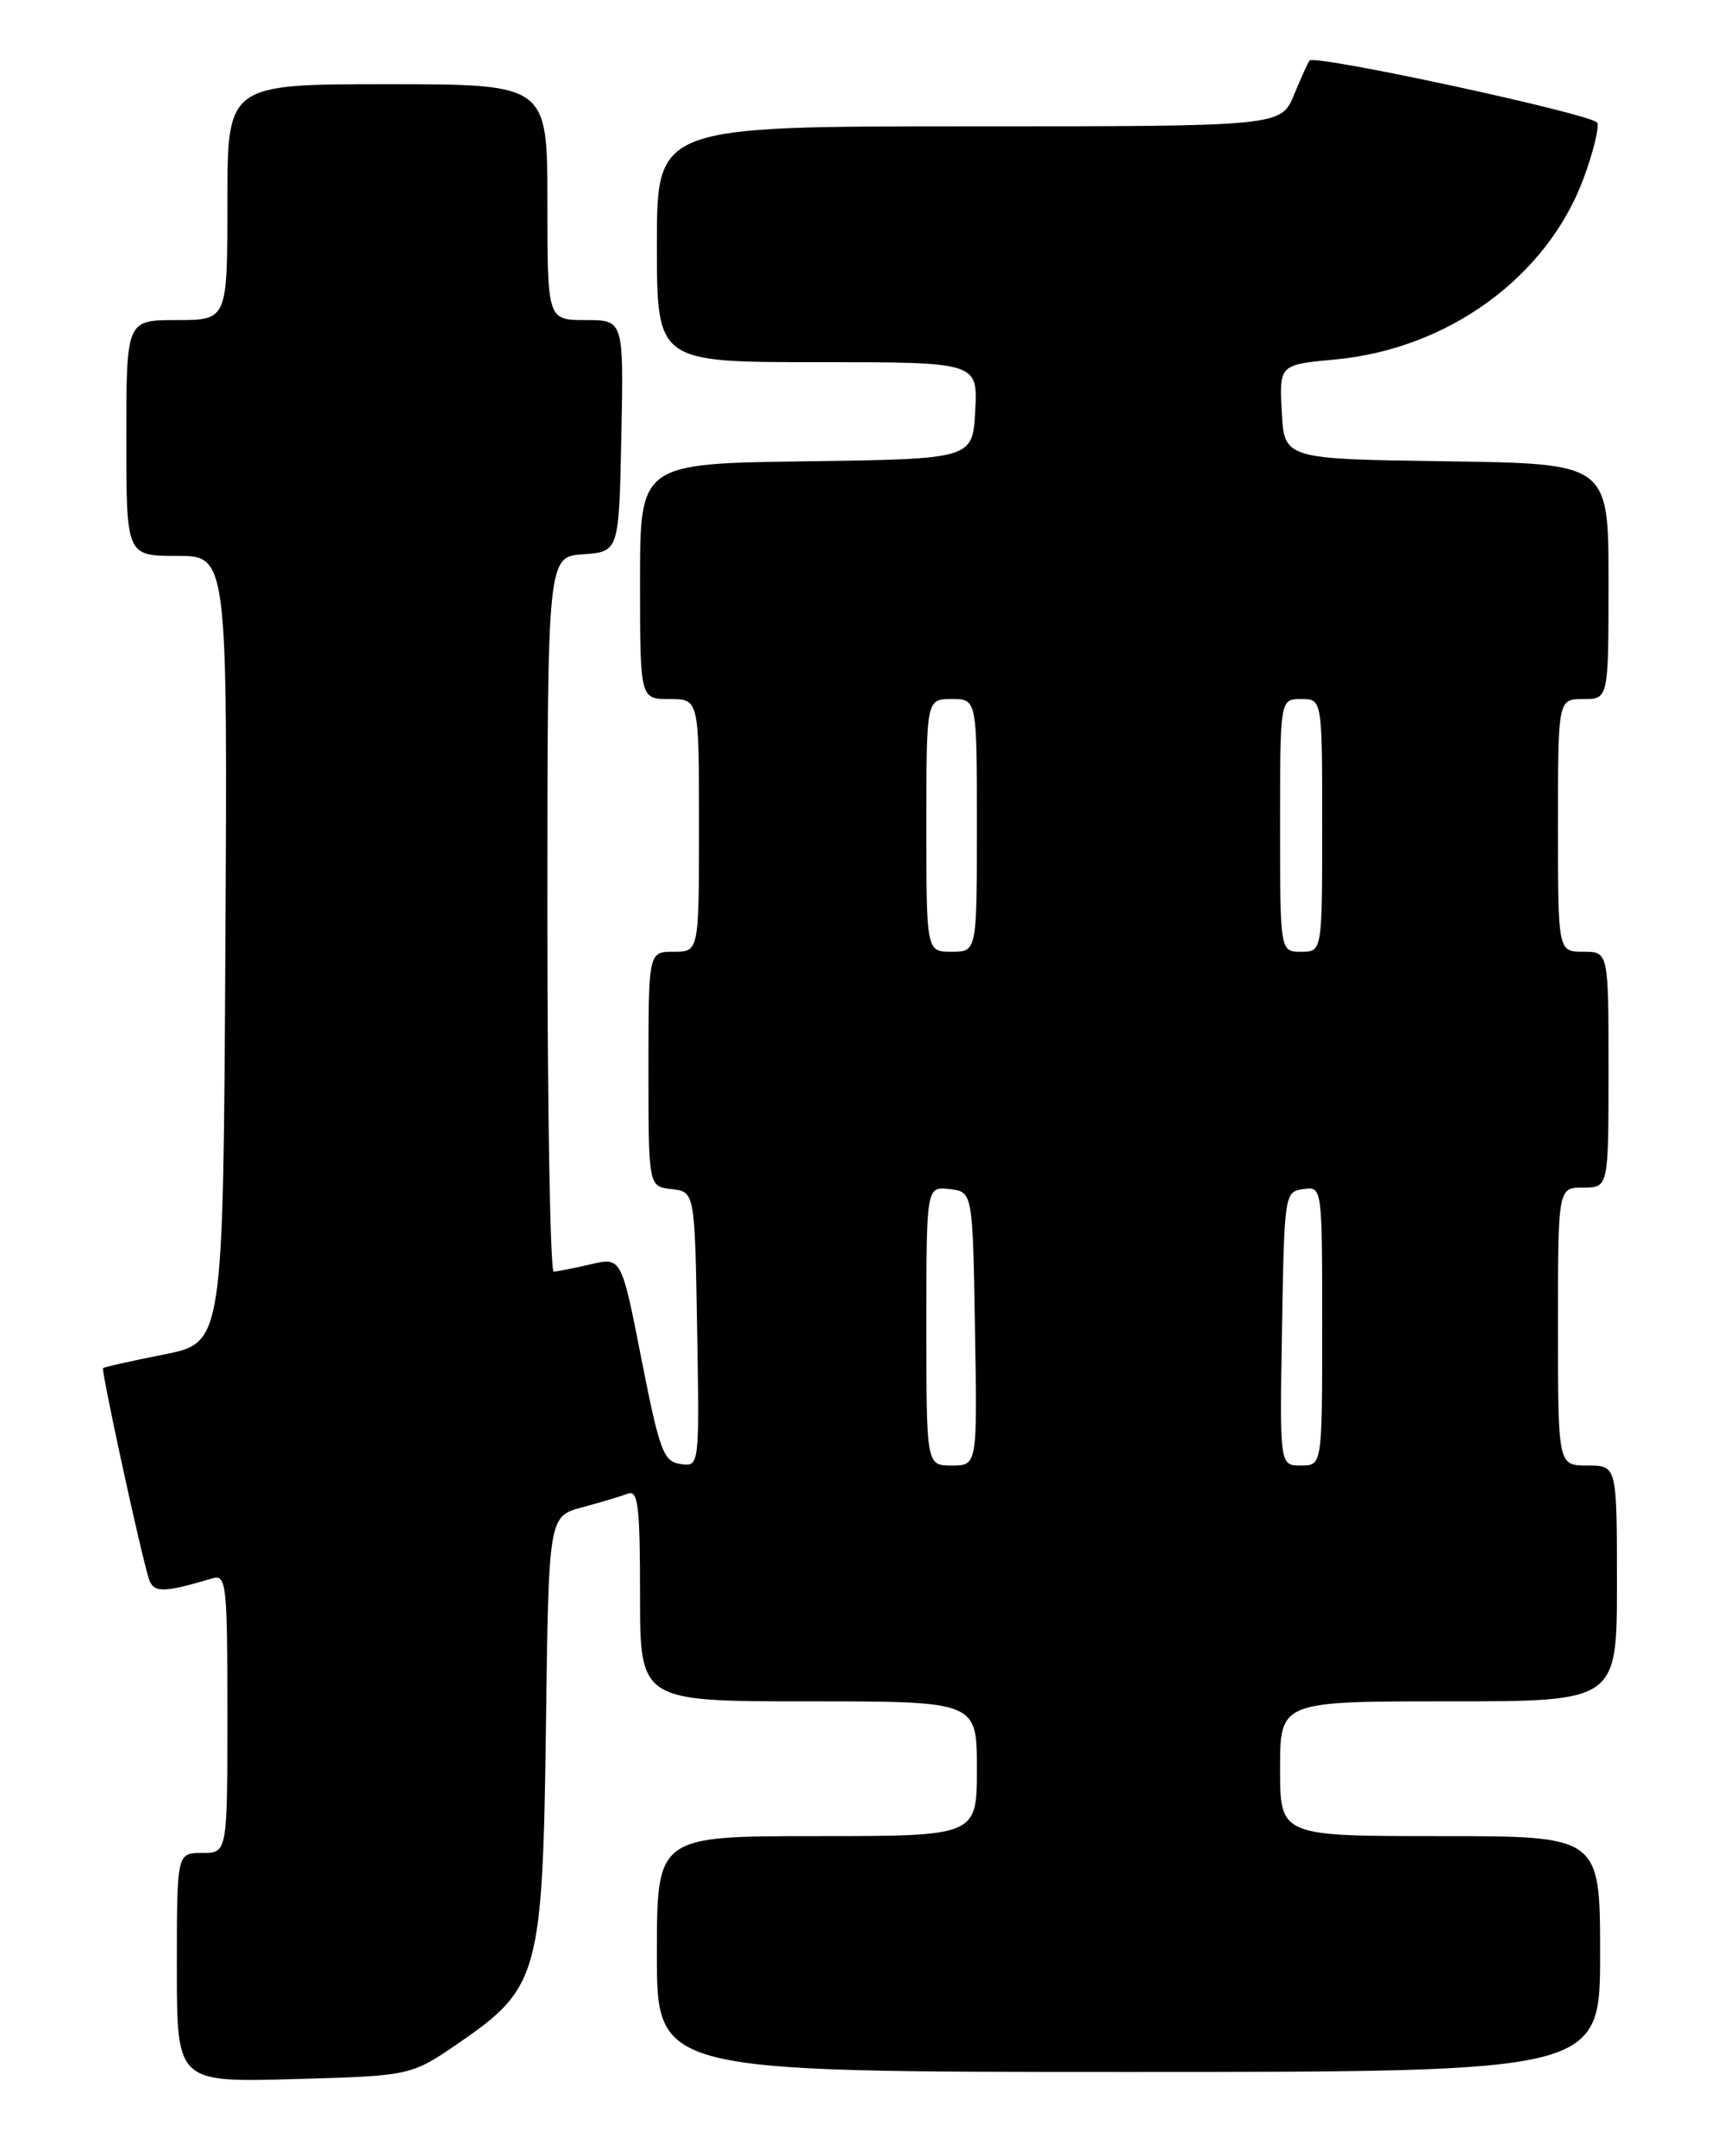 <?xml version="1.0" encoding="UTF-8" standalone="no"?>
<!DOCTYPE svg PUBLIC "-//W3C//DTD SVG 1.1//EN" "http://www.w3.org/Graphics/SVG/1.1/DTD/svg11.dtd" >
<svg xmlns="http://www.w3.org/2000/svg" xmlns:xlink="http://www.w3.org/1999/xlink" version="1.1" viewBox="0 0 204 256">
 <g >
 <path fill="currentColor"
d=" M 54.56 242.50 C 63.99 236.01 64.44 234.38 64.83 204.77 C 65.15 180.04 65.15 180.04 69.14 178.96 C 71.33 178.37 73.77 177.64 74.56 177.34 C 75.77 176.88 76.00 178.84 76.00 189.39 C 76.00 202.00 76.00 202.00 96.00 202.00 C 116.00 202.00 116.00 202.00 116.00 210.00 C 116.00 218.00 116.00 218.00 97.00 218.00 C 78.00 218.00 78.00 218.00 78.00 232.00 C 78.00 246.00 78.00 246.00 134.00 246.00 C 190.00 246.00 190.00 246.00 190.00 232.00 C 190.00 218.00 190.00 218.00 171.00 218.00 C 152.00 218.00 152.00 218.00 152.00 210.00 C 152.00 202.00 152.00 202.00 172.00 202.00 C 192.00 202.00 192.00 202.00 192.00 188.00 C 192.00 174.00 192.00 174.00 188.50 174.00 C 185.00 174.00 185.00 174.00 185.00 157.50 C 185.00 141.00 185.00 141.00 188.00 141.00 C 191.00 141.00 191.00 141.00 191.00 127.00 C 191.00 113.00 191.00 113.00 188.00 113.00 C 185.00 113.00 185.00 113.00 185.00 98.00 C 185.00 83.00 185.00 83.00 188.00 83.00 C 191.00 83.00 191.00 83.00 191.00 69.02 C 191.00 55.04 191.00 55.04 171.75 54.77 C 152.50 54.50 152.50 54.50 152.20 48.90 C 151.91 43.30 151.91 43.30 158.55 42.68 C 171.94 41.43 183.64 32.92 188.00 21.28 C 189.15 18.20 189.90 15.19 189.67 14.58 C 189.29 13.60 156.20 6.44 155.50 7.19 C 155.34 7.36 154.51 9.19 153.66 11.25 C 152.10 15.00 152.10 15.00 115.05 15.00 C 78.00 15.00 78.00 15.00 78.00 29.00 C 78.00 43.00 78.00 43.00 97.05 43.00 C 116.10 43.00 116.10 43.00 115.80 48.75 C 115.50 54.50 115.50 54.50 95.75 54.77 C 76.00 55.04 76.00 55.04 76.00 69.02 C 76.00 83.00 76.00 83.00 79.50 83.00 C 83.00 83.00 83.00 83.00 83.00 98.00 C 83.00 113.00 83.00 113.00 80.00 113.00 C 77.00 113.00 77.00 113.00 77.00 126.93 C 77.00 140.87 77.00 140.87 79.75 141.18 C 82.50 141.50 82.50 141.50 82.78 157.82 C 83.05 174.15 83.05 174.15 80.80 173.82 C 78.78 173.53 78.33 172.32 76.17 161.38 C 73.79 149.26 73.79 149.26 70.14 150.11 C 68.14 150.57 66.16 150.96 65.75 150.98 C 65.34 150.99 65.00 131.90 65.00 108.56 C 65.00 66.11 65.00 66.11 69.25 65.81 C 73.50 65.50 73.50 65.50 73.78 51.75 C 74.06 38.00 74.06 38.00 69.53 38.00 C 65.00 38.00 65.00 38.00 65.00 24.00 C 65.00 10.00 65.00 10.00 46.00 10.00 C 27.00 10.00 27.00 10.00 27.00 24.00 C 27.00 38.00 27.00 38.00 21.00 38.00 C 15.00 38.00 15.00 38.00 15.00 52.00 C 15.00 66.00 15.00 66.00 21.01 66.00 C 27.02 66.00 27.02 66.00 26.76 112.71 C 26.50 159.42 26.50 159.42 19.50 160.81 C 15.65 161.57 12.38 162.30 12.24 162.44 C 11.99 162.67 16.56 183.75 17.64 187.33 C 18.18 189.16 19.26 189.16 25.25 187.39 C 26.87 186.90 27.00 188.12 27.00 203.43 C 27.00 220.00 27.00 220.00 24.00 220.00 C 21.00 220.00 21.00 220.00 21.00 233.61 C 21.00 247.23 21.00 247.23 34.91 246.85 C 48.81 246.46 48.81 246.46 54.56 242.50 Z  M 110.00 157.43 C 110.00 140.87 110.00 140.87 112.75 141.18 C 115.50 141.50 115.50 141.50 115.77 157.75 C 116.05 174.00 116.05 174.00 113.02 174.00 C 110.00 174.00 110.00 174.00 110.00 157.43 Z  M 152.23 157.75 C 152.50 141.75 152.54 141.49 154.75 141.18 C 157.00 140.86 157.00 140.86 157.00 157.43 C 157.00 174.00 157.00 174.00 154.48 174.00 C 151.95 174.00 151.95 174.00 152.23 157.75 Z  M 110.00 98.00 C 110.00 83.00 110.00 83.00 113.00 83.00 C 116.00 83.00 116.00 83.00 116.00 98.00 C 116.00 113.00 116.00 113.00 113.00 113.00 C 110.00 113.00 110.00 113.00 110.00 98.00 Z  M 152.00 98.00 C 152.00 83.00 152.00 83.00 154.50 83.00 C 157.00 83.00 157.00 83.00 157.00 98.00 C 157.00 113.00 157.00 113.00 154.50 113.00 C 152.00 113.00 152.00 113.00 152.00 98.00 Z "/>
</g>
</svg>